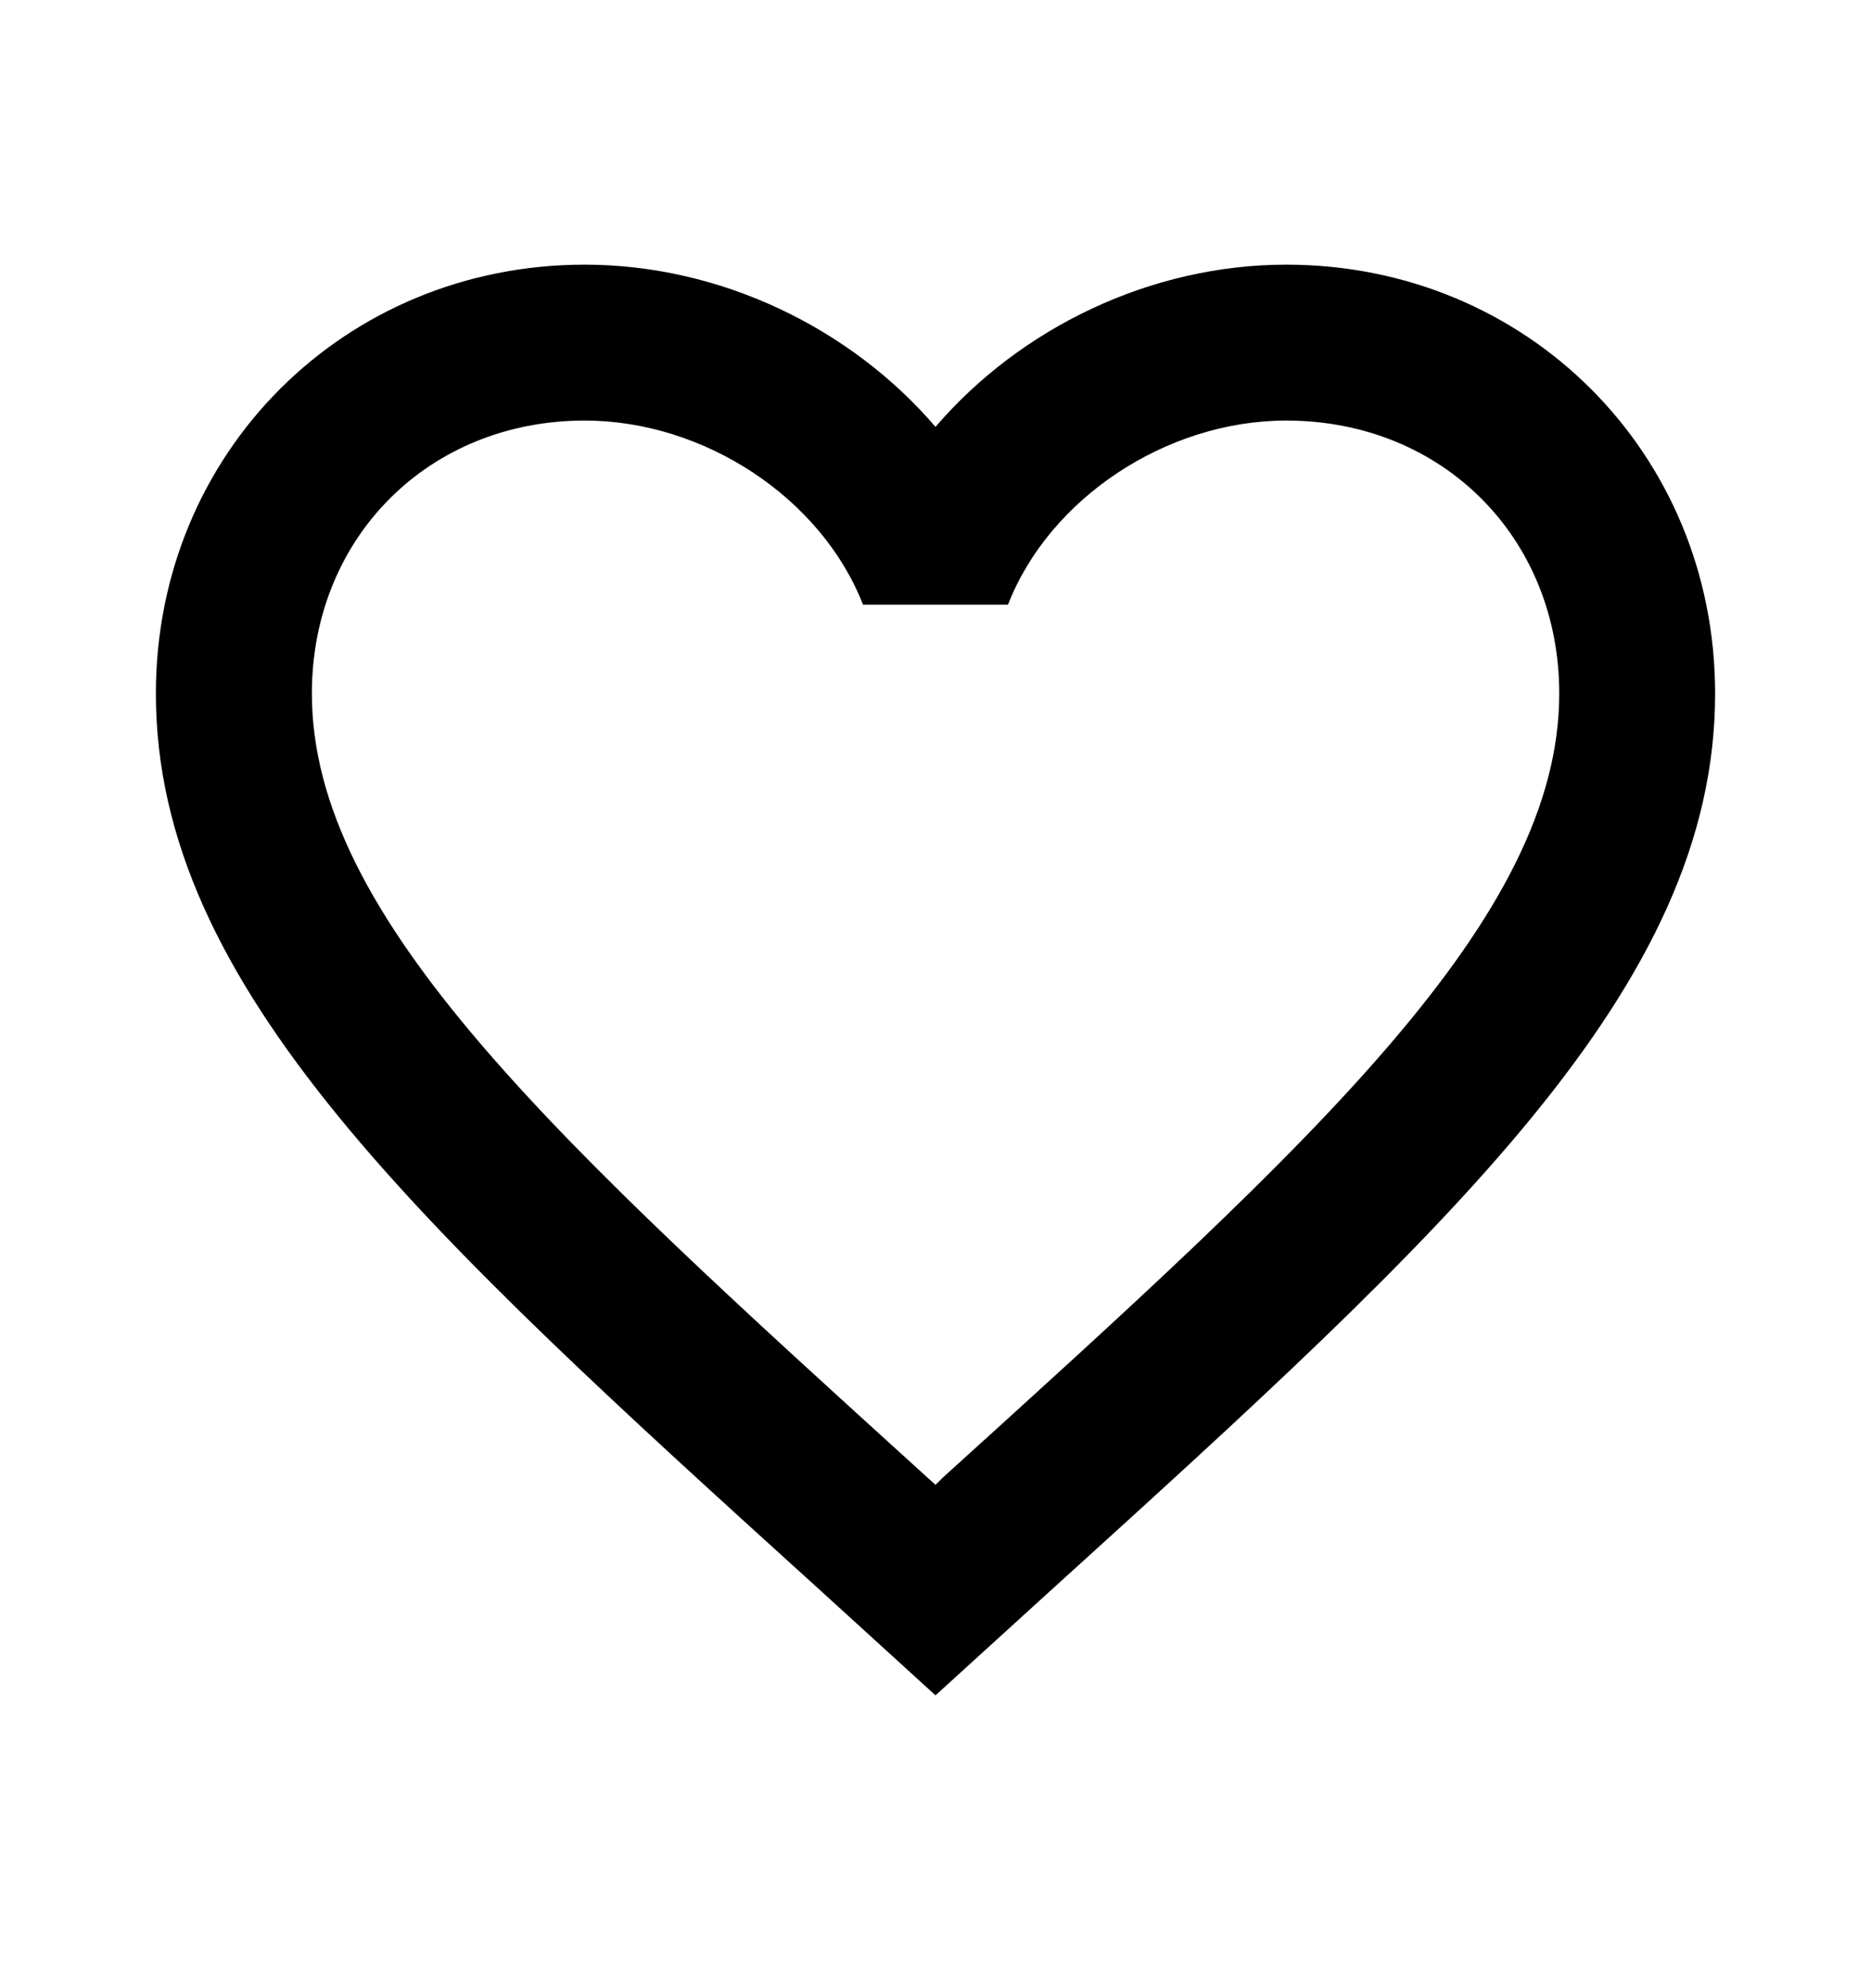 <svg width="16" height="17" viewBox="0 0 16 17" fill="none" xmlns="http://www.w3.org/2000/svg">
<g id="Icon/heart">
<path id="Vector" d="M8.067 12.63L8 12.696L7.927 12.63C4.76 9.756 2.667 7.856 2.667 5.93C2.667 4.596 3.667 3.596 5 3.596C6.027 3.596 7.027 4.263 7.38 5.17H8.62C8.973 4.263 9.973 3.596 11 3.596C12.334 3.596 13.334 4.596 13.334 5.93C13.334 7.856 11.24 9.756 8.067 12.63ZM11 2.263C9.84 2.263 8.727 2.803 8 3.65C7.274 2.803 6.16 2.263 5 2.263C2.947 2.263 1.333 3.87 1.333 5.93C1.333 8.443 3.6 10.503 7.034 13.616L8 14.496L8.967 13.616C12.4 10.503 14.667 8.443 14.667 5.93C14.667 3.87 13.053 2.263 11 2.263Z" fill="black"/>
</g>
</svg>
